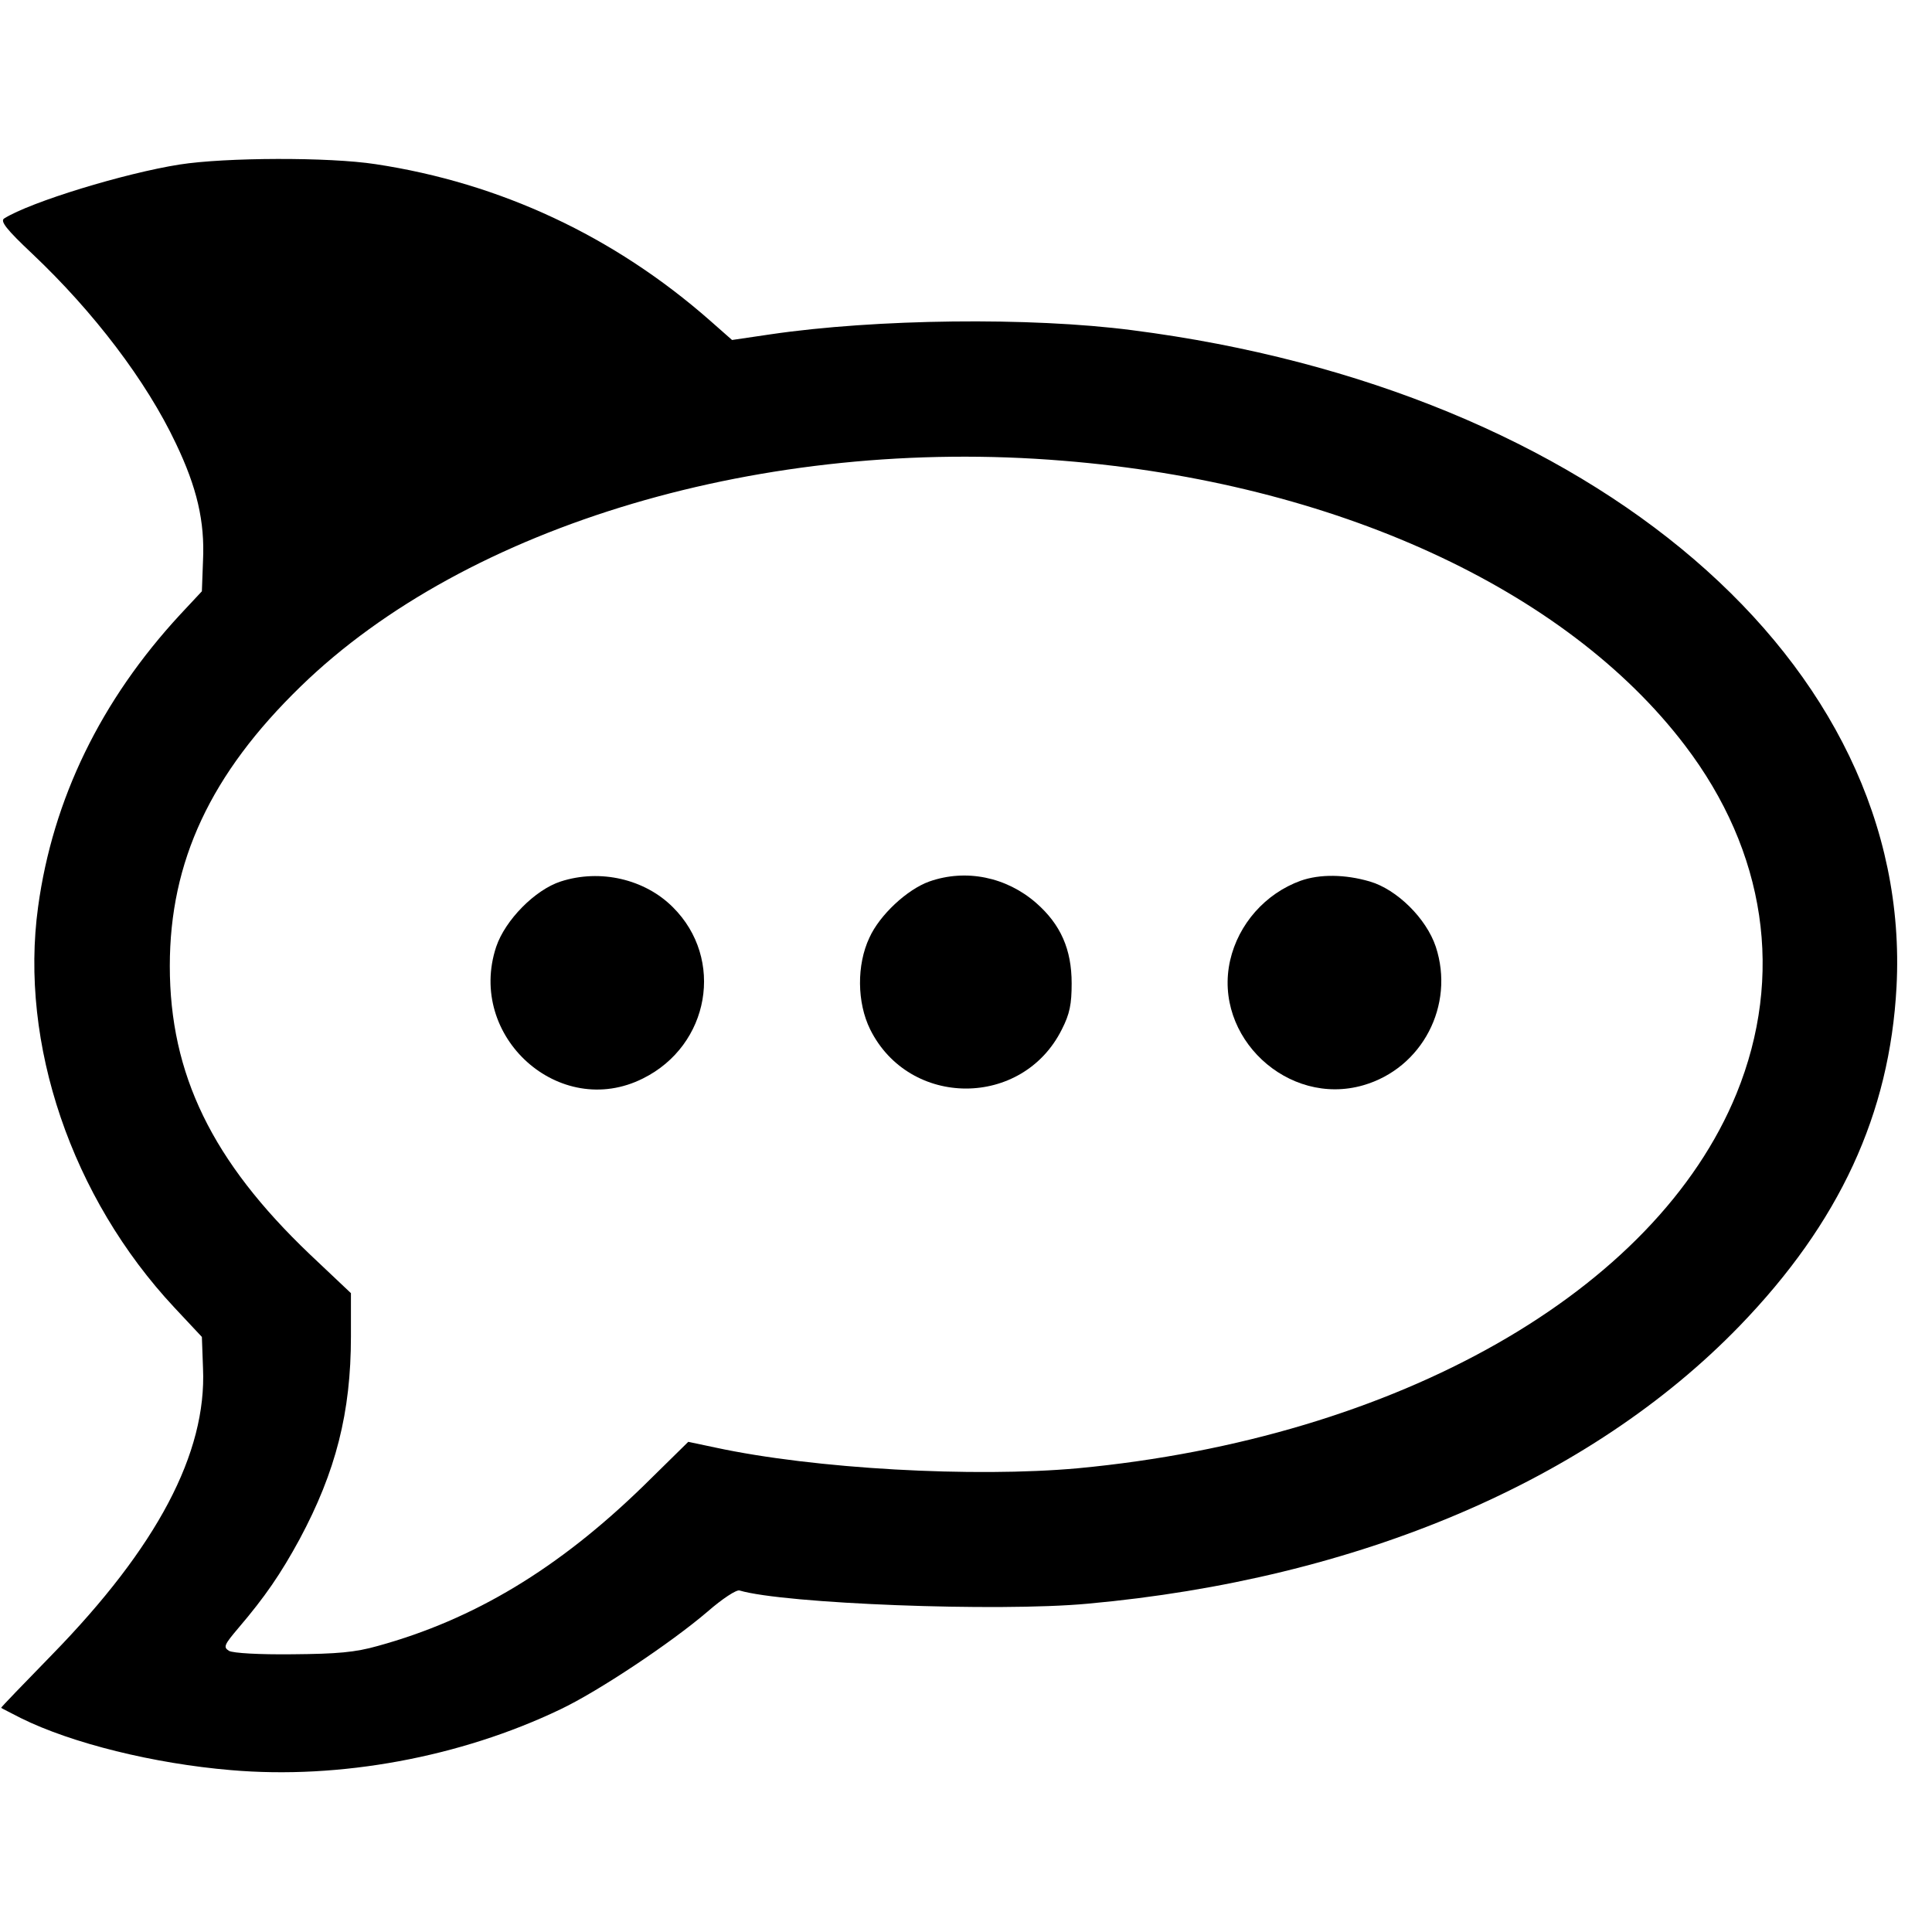 <?xml version="1.0" standalone="no"?>
<!DOCTYPE svg PUBLIC "-//W3C//DTD SVG 20010904//EN"
 "http://www.w3.org/TR/2001/REC-SVG-20010904/DTD/svg10.dtd">
<svg version="1.0" xmlns="http://www.w3.org/2000/svg"
 width="512pt" height="512pt" viewBox="0 0 512 512"
 preserveAspectRatio="xMidYMid meet">
<g transform="translate(0,512) scale(0.1,-0.1)"
fill="#000000" stroke="none">
<path d="M476 4684 c-146 -23 -395 -99 -465 -143 -11 -7 6 -29 74 -93 164
-155 303 -338 381 -503 56 -117 77 -207 72 -311 l-3 -81 -57 -61 c-211 -228
-338 -490 -377 -775 -50 -363 89 -771 361 -1062 l73 -78 3 -83 c10 -225 -122
-474 -400 -759 -75 -77 -136 -140 -135 -141 1 -1 25 -13 52 -27 135 -67 354
-121 557 -138 288 -25 608 34 873 161 101 48 293 176 390 259 39 34 77 59 85
56 118 -35 684 -57 922 -35 718 65 1331 326 1728 736 265 274 398 562 416 899
45 857 -800 1583 -2026 1740 -269 35 -679 30 -958 -11 l-102 -15 -59 52 c-254
223 -555 364 -886 414 -124 19 -397 18 -519 -1z m2341 -785 c718 -58 1332
-339 1648 -754 215 -282 264 -611 137 -923 -214 -524 -898 -913 -1745 -993
-276 -25 -698 -2 -962 55 l-71 15 -119 -117 c-225 -219 -449 -354 -704 -424
-60 -17 -107 -21 -226 -22 -88 -1 -157 3 -168 9 -16 10 -13 16 26 62 69 81
111 142 161 234 96 179 136 336 136 537 l0 115 -109 103 c-259 247 -371 477
-371 764 0 277 108 509 347 741 441 429 1231 663 2020 598z"/>
<path d="M1486 2784 c-68 -22 -147 -102 -171 -173 -79 -238 168 -460 389 -349
177 88 217 317 79 454 -74 74 -192 102 -297 68z"/>
<path d="M2463 2784 c-59 -21 -132 -89 -159 -149 -34 -72 -33 -172 2 -243 104
-209 404 -209 508 0 21 41 26 67 26 122 0 90 -29 156 -94 213 -79 69 -186 91
-283 57z"/>
<path d="M3447 2786 c-94 -34 -165 -115 -187 -211 -46 -203 153 -389 353 -331
156 45 243 212 192 367 -25 75 -103 152 -175 173 -65 19 -132 20 -183 2z"/>
</g>
</svg>
